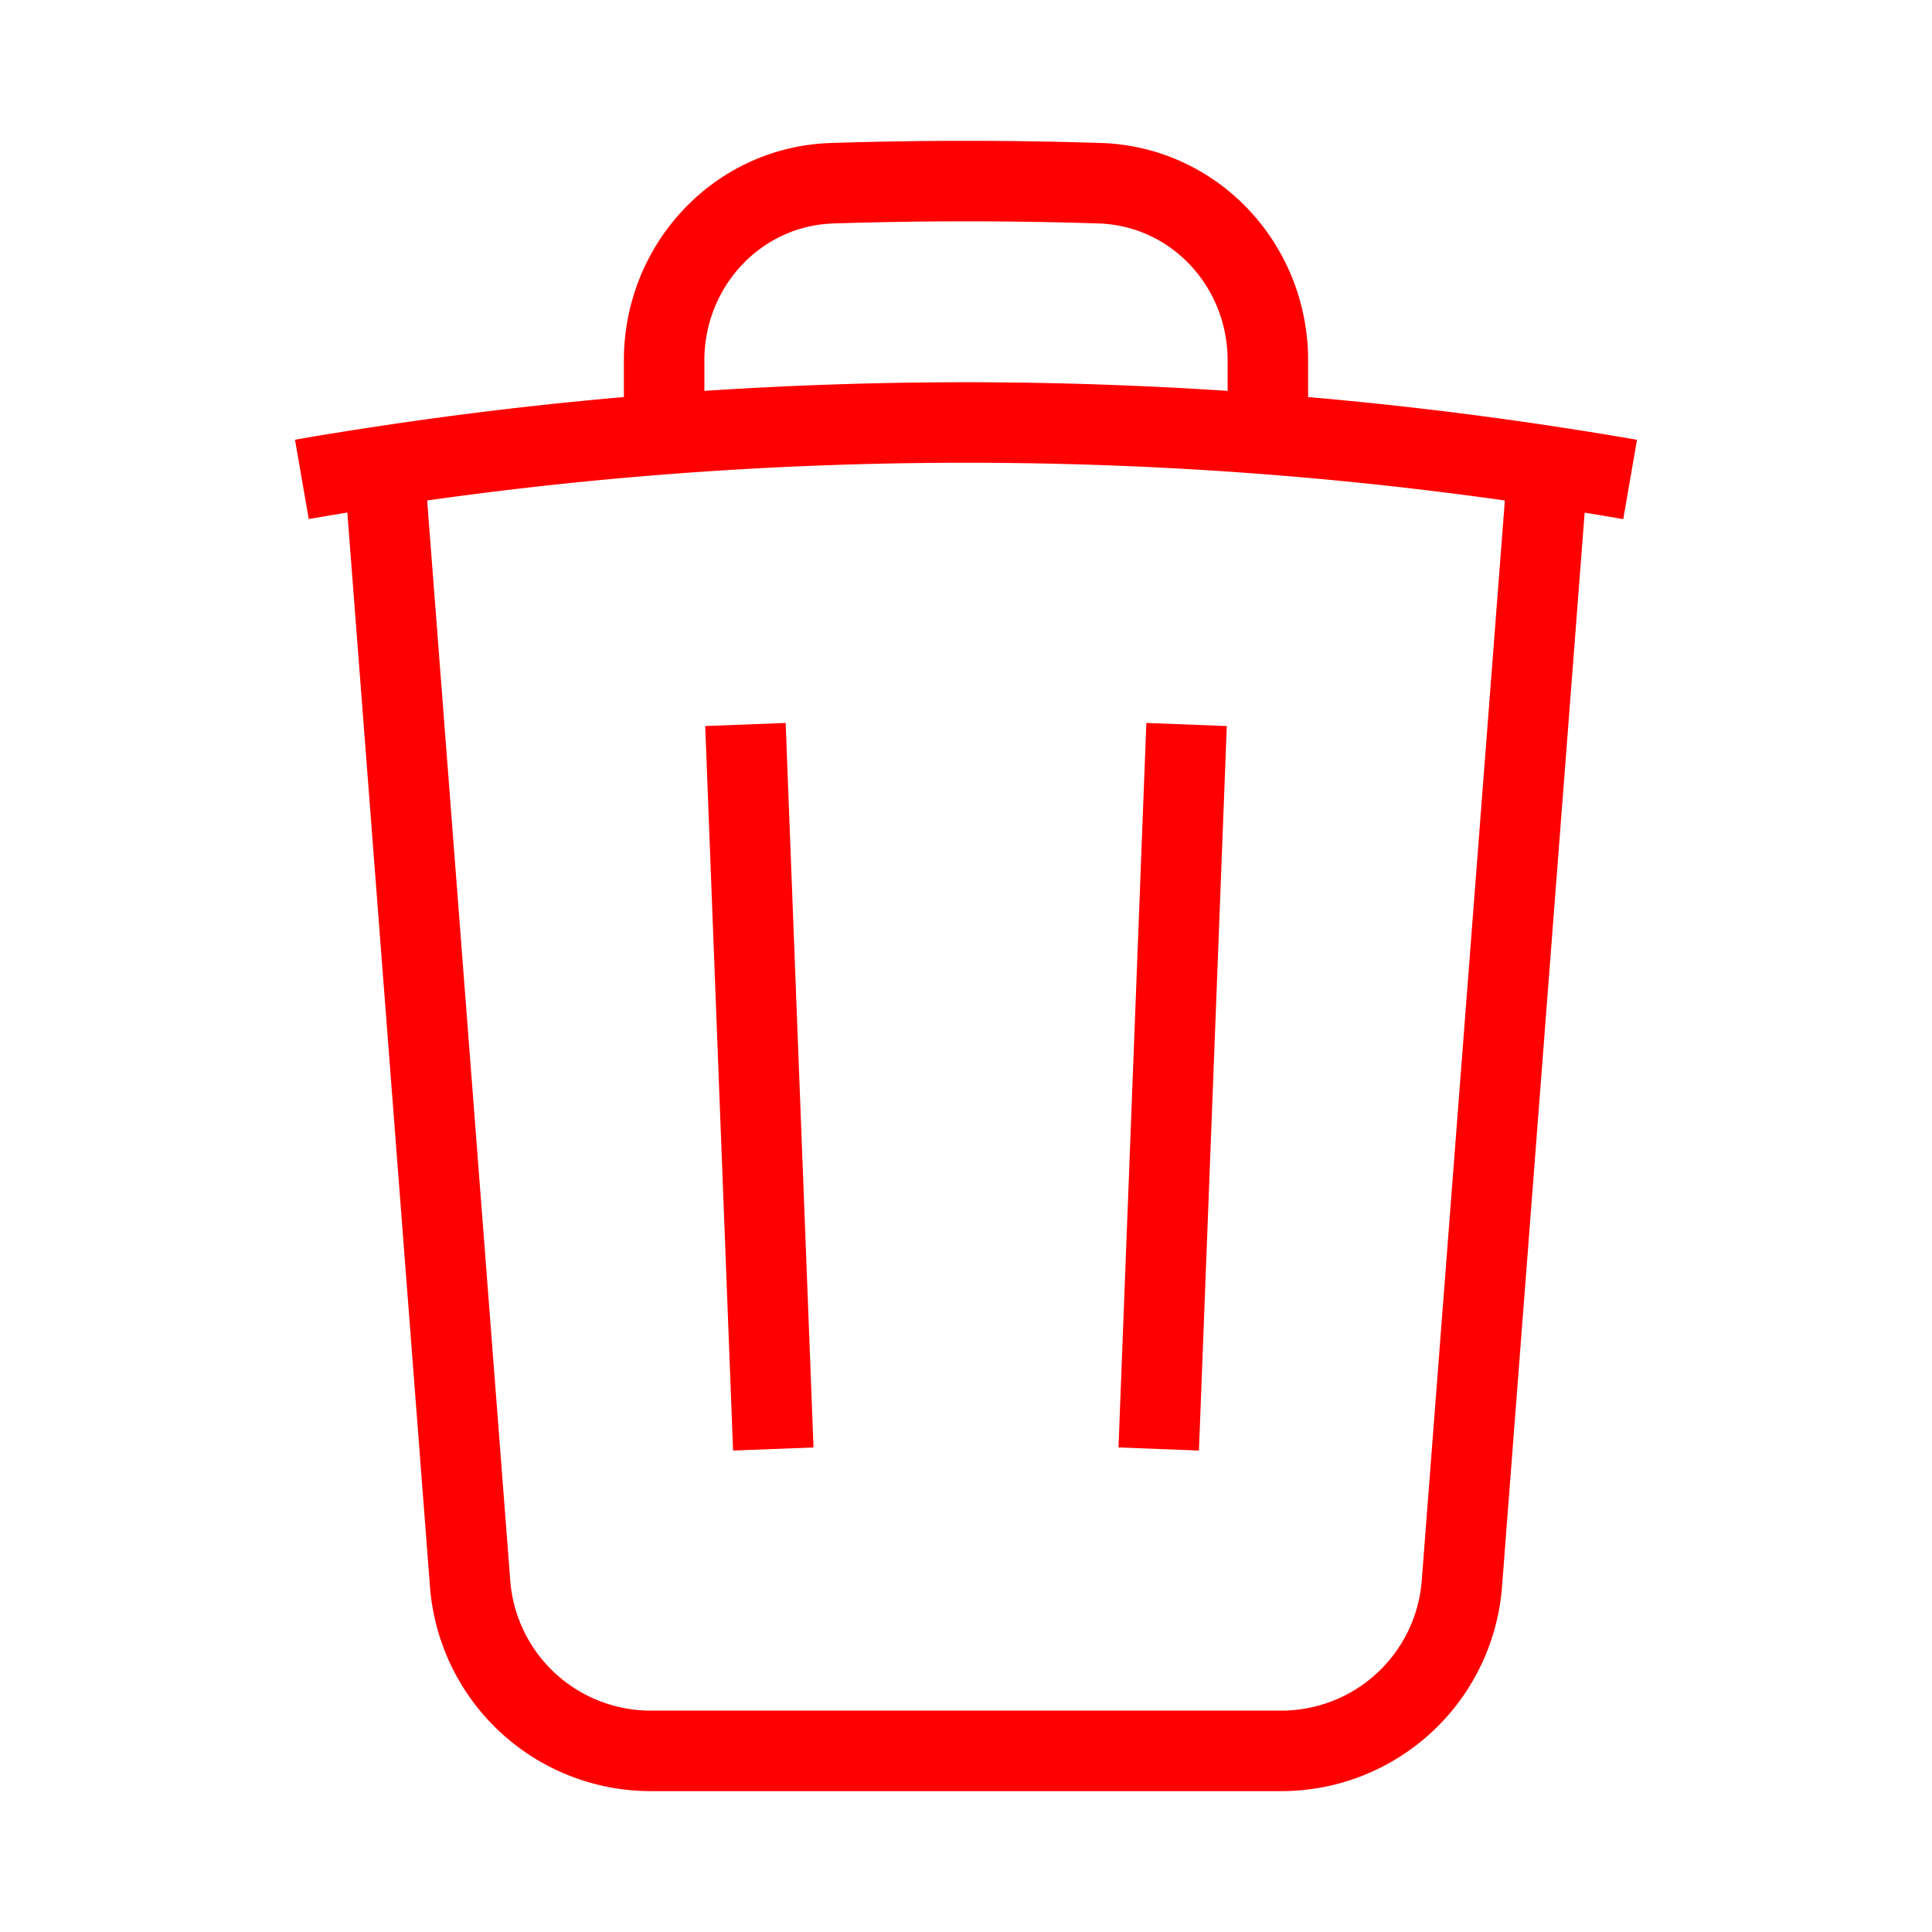  <svg
                        xmlns="http://www.w3.org/2000/svg"
                        fill="none"
                        viewBox="0 0 24 24"
                        strokeWidth="1.5"
                        stroke="currentColor"
                        className="h-6 w-6"
                      >
                        <path
                          stroke="red"
                          strokeLinecap="round"
                          strokeLinejoin="round"
                          d="M14.74 9l-.346 9m-4.788 0L9.26 9m9.968-3.21c.342.052.682.107 1.022.166m-1.022-.165L18.16 19.673a2.25 2.25 0 01-2.244 2.077H8.084a2.25 2.25 0 01-2.244-2.077L4.772 5.79m14.456 0a48.108 48.108 0 00-3.478-.397m-12 .562c.34-.059.68-.114 1.022-.165m0 0a48.11 48.11 0 013.478-.397m7.5 0v-.916c0-1.18-.91-2.164-2.09-2.201a51.964 51.964 0 00-3.32 0c-1.18.037-2.09 1.022-2.09 2.201v.916m7.5 0a48.667 48.667 0 00-7.5 0"
                        />
                      </svg>